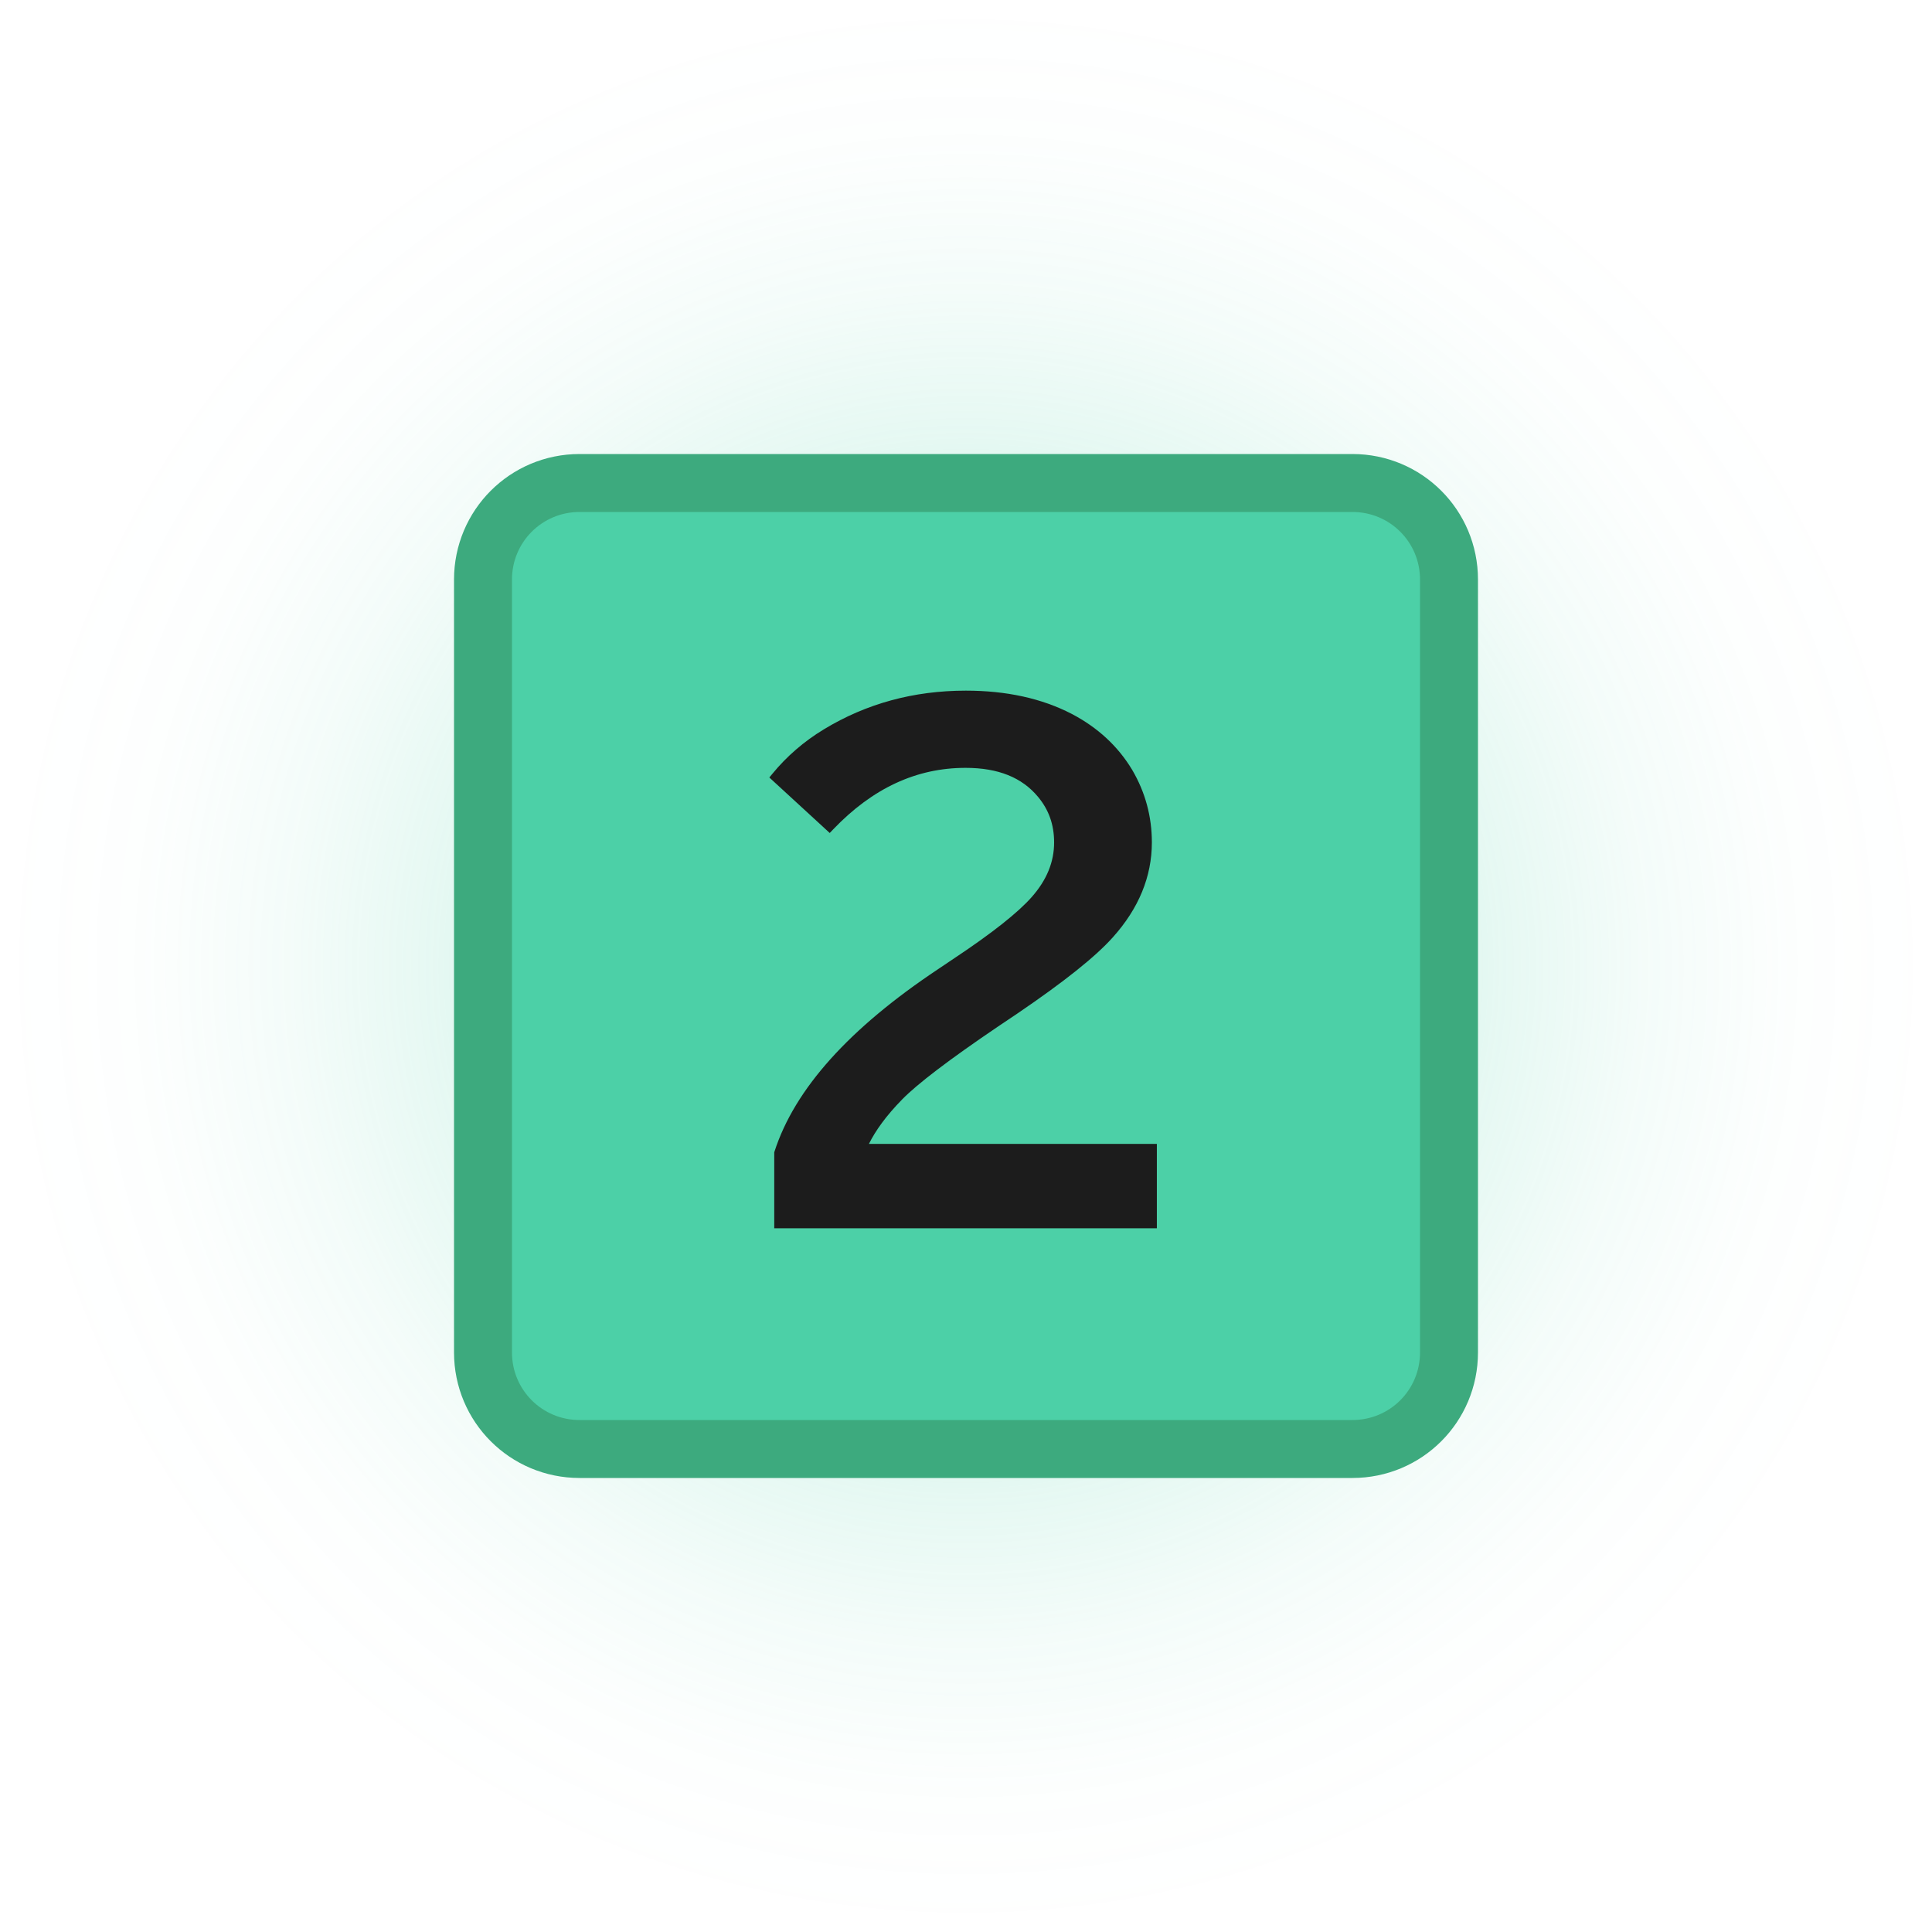 <svg version="1.1" xmlns="http://www.w3.org/2000/svg" xmlns:xlink="http://www.w3.org/1999/xlink" width="400" height="400" viewBox="0,0,400,400"><defs><radialGradient cx="240" cy="180" r="200" gradientUnits="userSpaceOnUse" id="color-1"><stop offset="0" stop-color="#4cd0a7"/><stop offset="0.4" stop-color="#4cd0a7"/><stop offset="0.55" stop-color="#4cd0a7" stop-opacity="0.561"/><stop offset="0.7" stop-color="#4cd0a7" stop-opacity="0.251"/><stop offset="0.85" stop-color="#4cd0a7" stop-opacity="0.059"/><stop offset="1" stop-color="#4cd0a7" stop-opacity="0"/></radialGradient></defs><g transform="translate(-40,20)"><g data-paper-data="{&quot;isPaintingLayer&quot;:true}" stroke-linecap="butt" stroke-linejoin="miter" stroke-miterlimit="10" stroke-dasharray="" stroke-dashoffset="0" style="mix-blend-mode: normal"><path d="M40,380v-400h400v400z" fill="none" fill-rule="nonzero" stroke="none" stroke-width="0"/><path d="M40,180c0,-110.46 89.543,-200 200,-200c110.457,0 200,89.543 200,200c0,110.46 -89.543,200 -200,200c-110.457,0 -200,-89.543 -200,-200z" fill="url(#color-1)" fill-rule="evenodd" stroke="none" stroke-width="1" opacity="0.25"/><path d="M160,80h160c11.08,0 20,8.92 20,20v160c0,11.08 -8.92,20 -20,20h-160c-11.08,0 -20,-8.92 -20,-20v-160c0,-11.08 8.92,-20 20,-20z" fill="#4cd0a7" fill-rule="evenodd" stroke="#3daa7e" stroke-width="12"/><path d="M239.97,122.99c8.377,0 15.701,1.595 21.924,4.816l0.002,0.002h0.002c5.386,2.825 9.578,6.7 12.51,11.586l0.004,0.006l0.002,0.004c2.707,4.615 4.068,9.641 4.068,15.008c0,7.085 -2.723,13.669 -8.053,19.615c-3.6,4.044 -10.145,9.25 -19.713,15.758l-0.002,0.002l-4.125,2.772l-0.002,0.002c-10.074,6.817 -16.724,11.897 -19.822,15.078v0.002c-3.355,3.428 -5.503,6.462 -6.865,9.193h59.615v17.469h-79.215v-15.725l0.047,-0.148c4.186,-12.999 15.502,-25.527 33.781,-37.713l3.547,-2.387h0.002c7.786,-5.177 13.117,-9.42 15.918,-12.592c3.138,-3.551 4.648,-7.283 4.648,-11.326c0,-3.663 -1.094,-6.75 -3.314,-9.414v-0.002l-0.002,-0.002c-3.316,-4.003 -8.219,-6.018 -15.02,-6.018c-10.163,0 -19.251,4.203 -27.443,12.775l-0.678,0.709l-12.504,-11.488l0.6,-0.73c2.994,-3.654 6.564,-6.739 10.695,-9.244c8.792,-5.337 18.615,-8.008 29.393,-8.008z" fill="#1c1c1c" fill-rule="nonzero" stroke="none" stroke-width="1"/></g></g></svg>